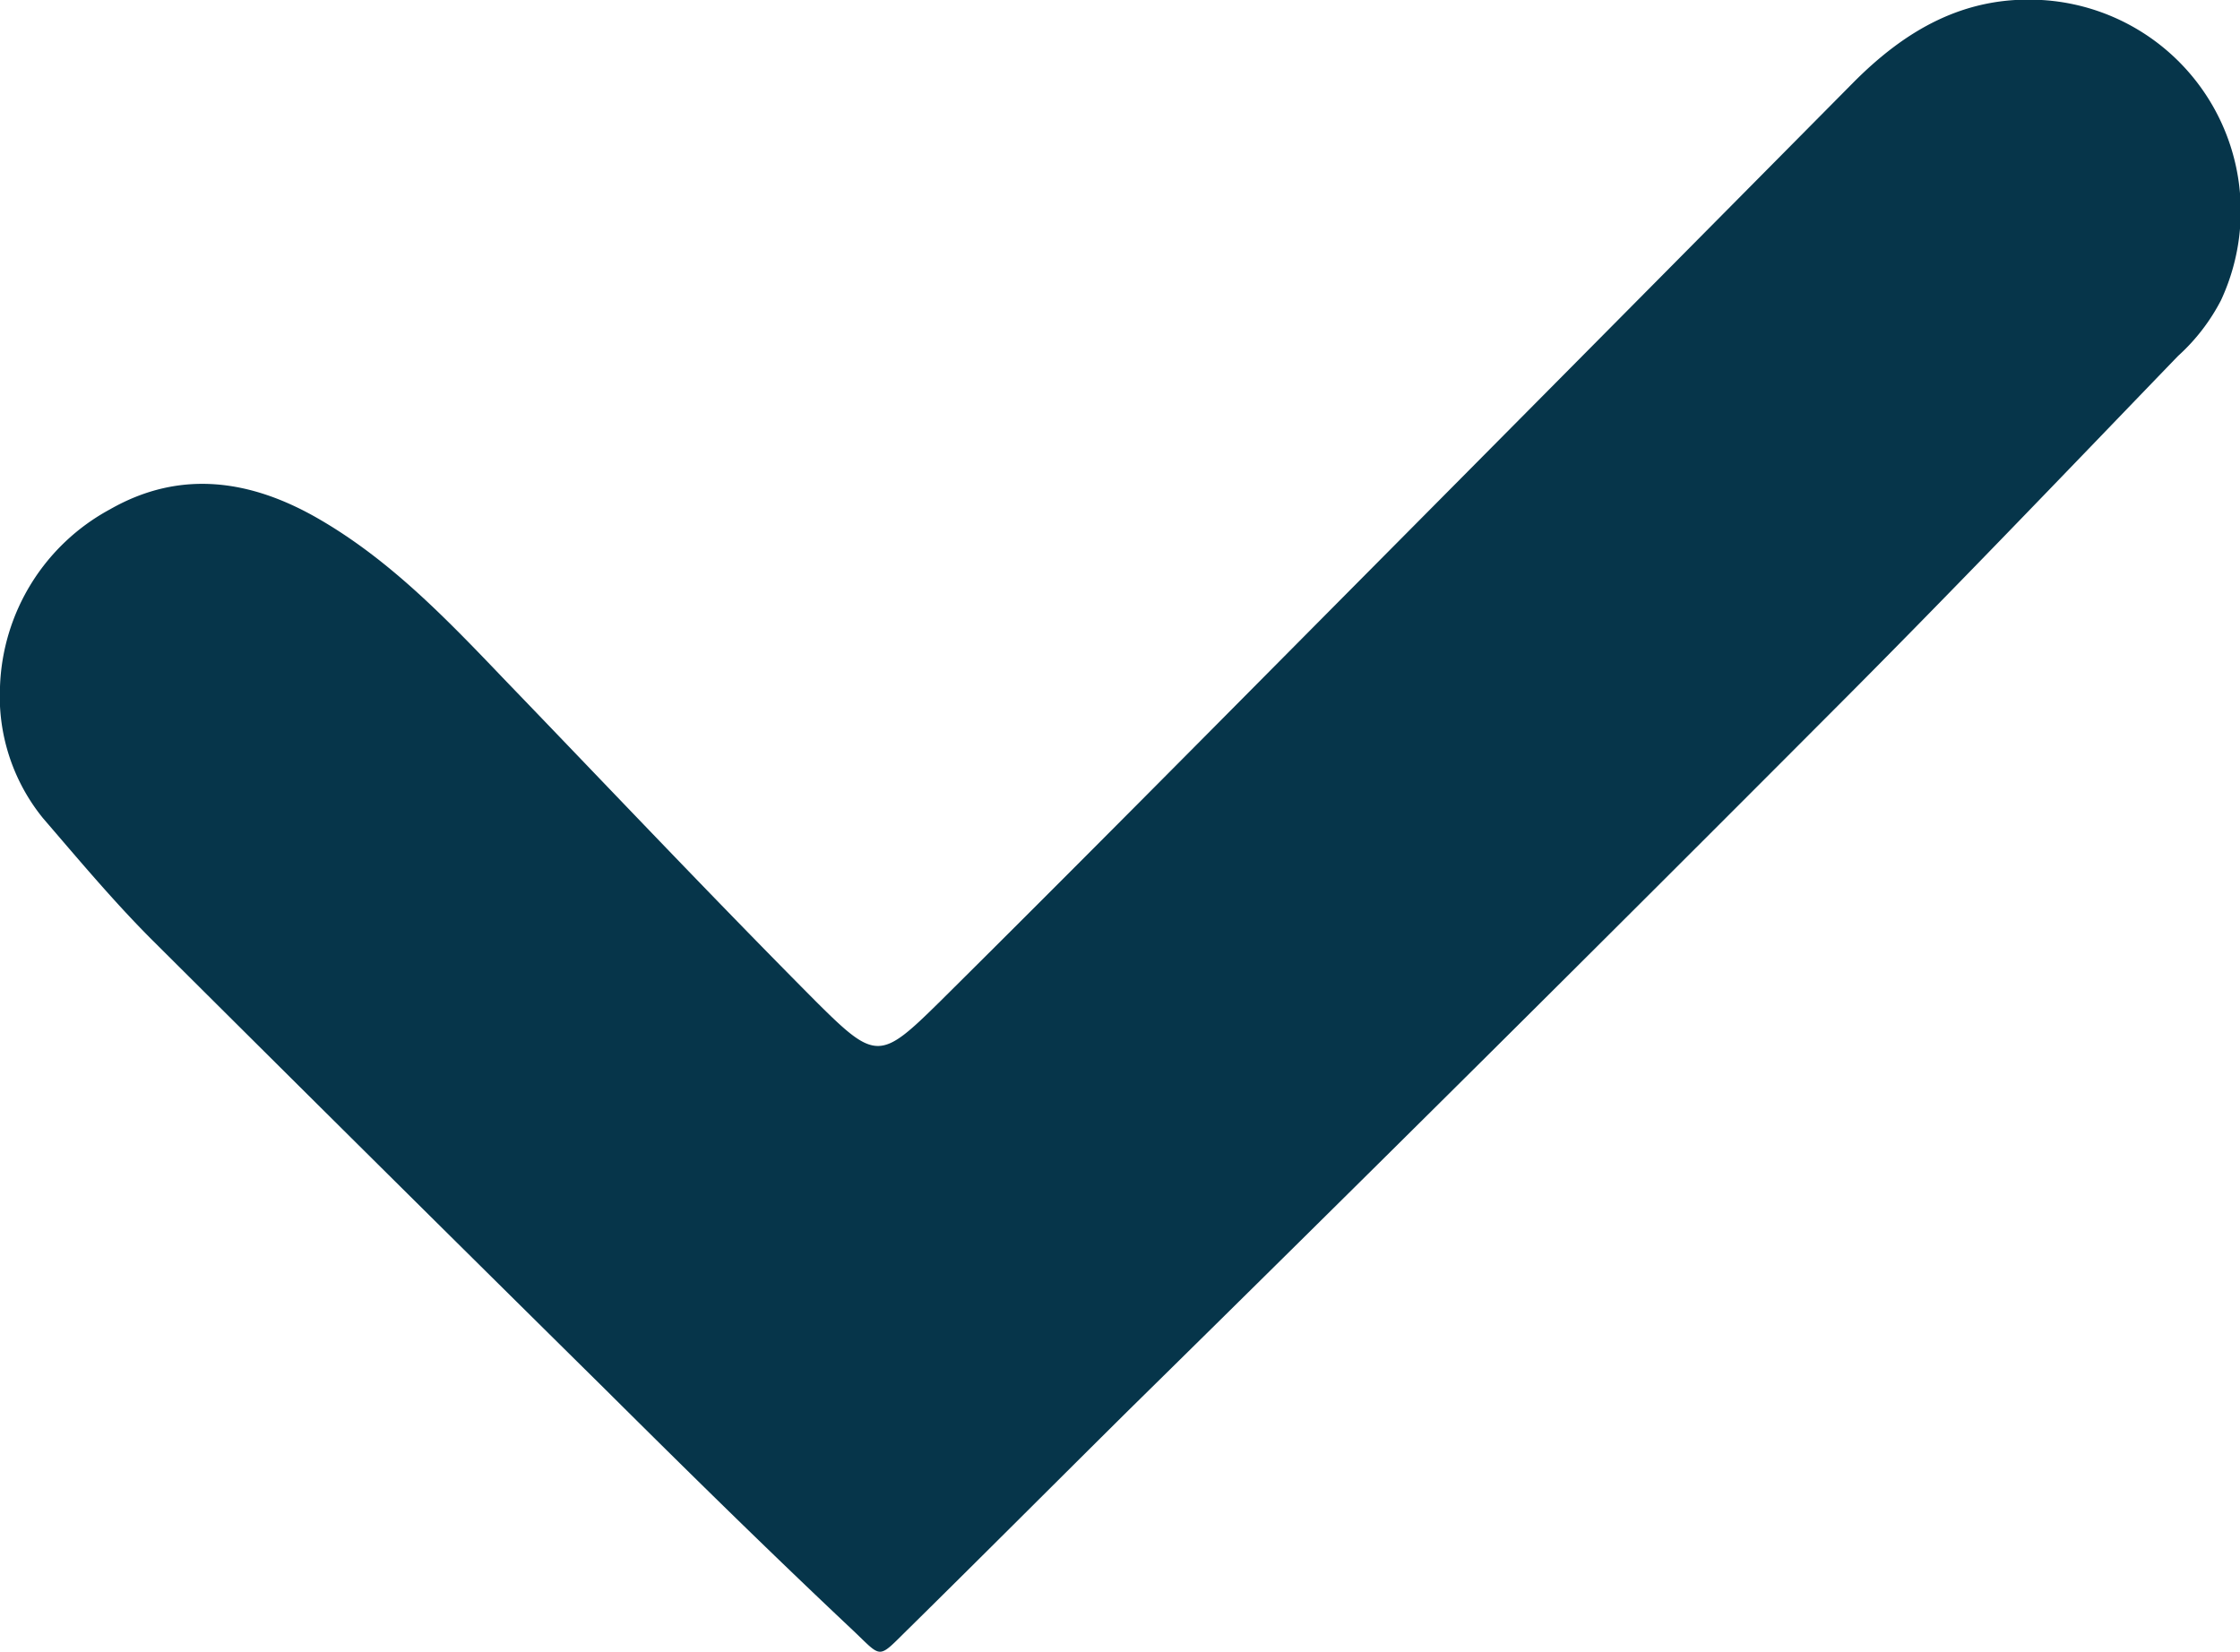 <svg xmlns="http://www.w3.org/2000/svg" viewBox="0 0 104.36 76.97"><defs><style>.cls-1{fill:#06354a;}</style></defs><g id="Camada_2" data-name="Camada 2"><g id="Layer_1" data-name="Layer 1"><path class="cls-1" d="M0,32a9.77,9.77,0,0,1,5.13-8.27c3.29-1.88,6.59-1.37,9.74.46,3.35,1.94,6,4.72,8.63,7.47,4.82,5,9.59,10.05,14.51,15,2.8,2.79,3,2.75,5.79,0C49.93,40.58,56,34.45,62.06,28.34Q74.21,16.1,86.33,3.86C88.75,1.42,91.51-.21,95.12,0A9.85,9.85,0,0,1,103.47,14a9.19,9.19,0,0,1-2,2.59c-5.4,5.6-10.78,11.23-16.28,16.73Q69,49.56,52.57,65.72c-3.41,3.38-6.8,6.78-10.22,10.15-1.5,1.47-1.21,1.42-2.64.07C35.82,72.28,32,68.52,28.22,64.76Q17.59,54.26,7,43.71C5.24,41.94,3.62,40,2,38.12A9,9,0,0,1,0,32Z"/></g></g></svg>